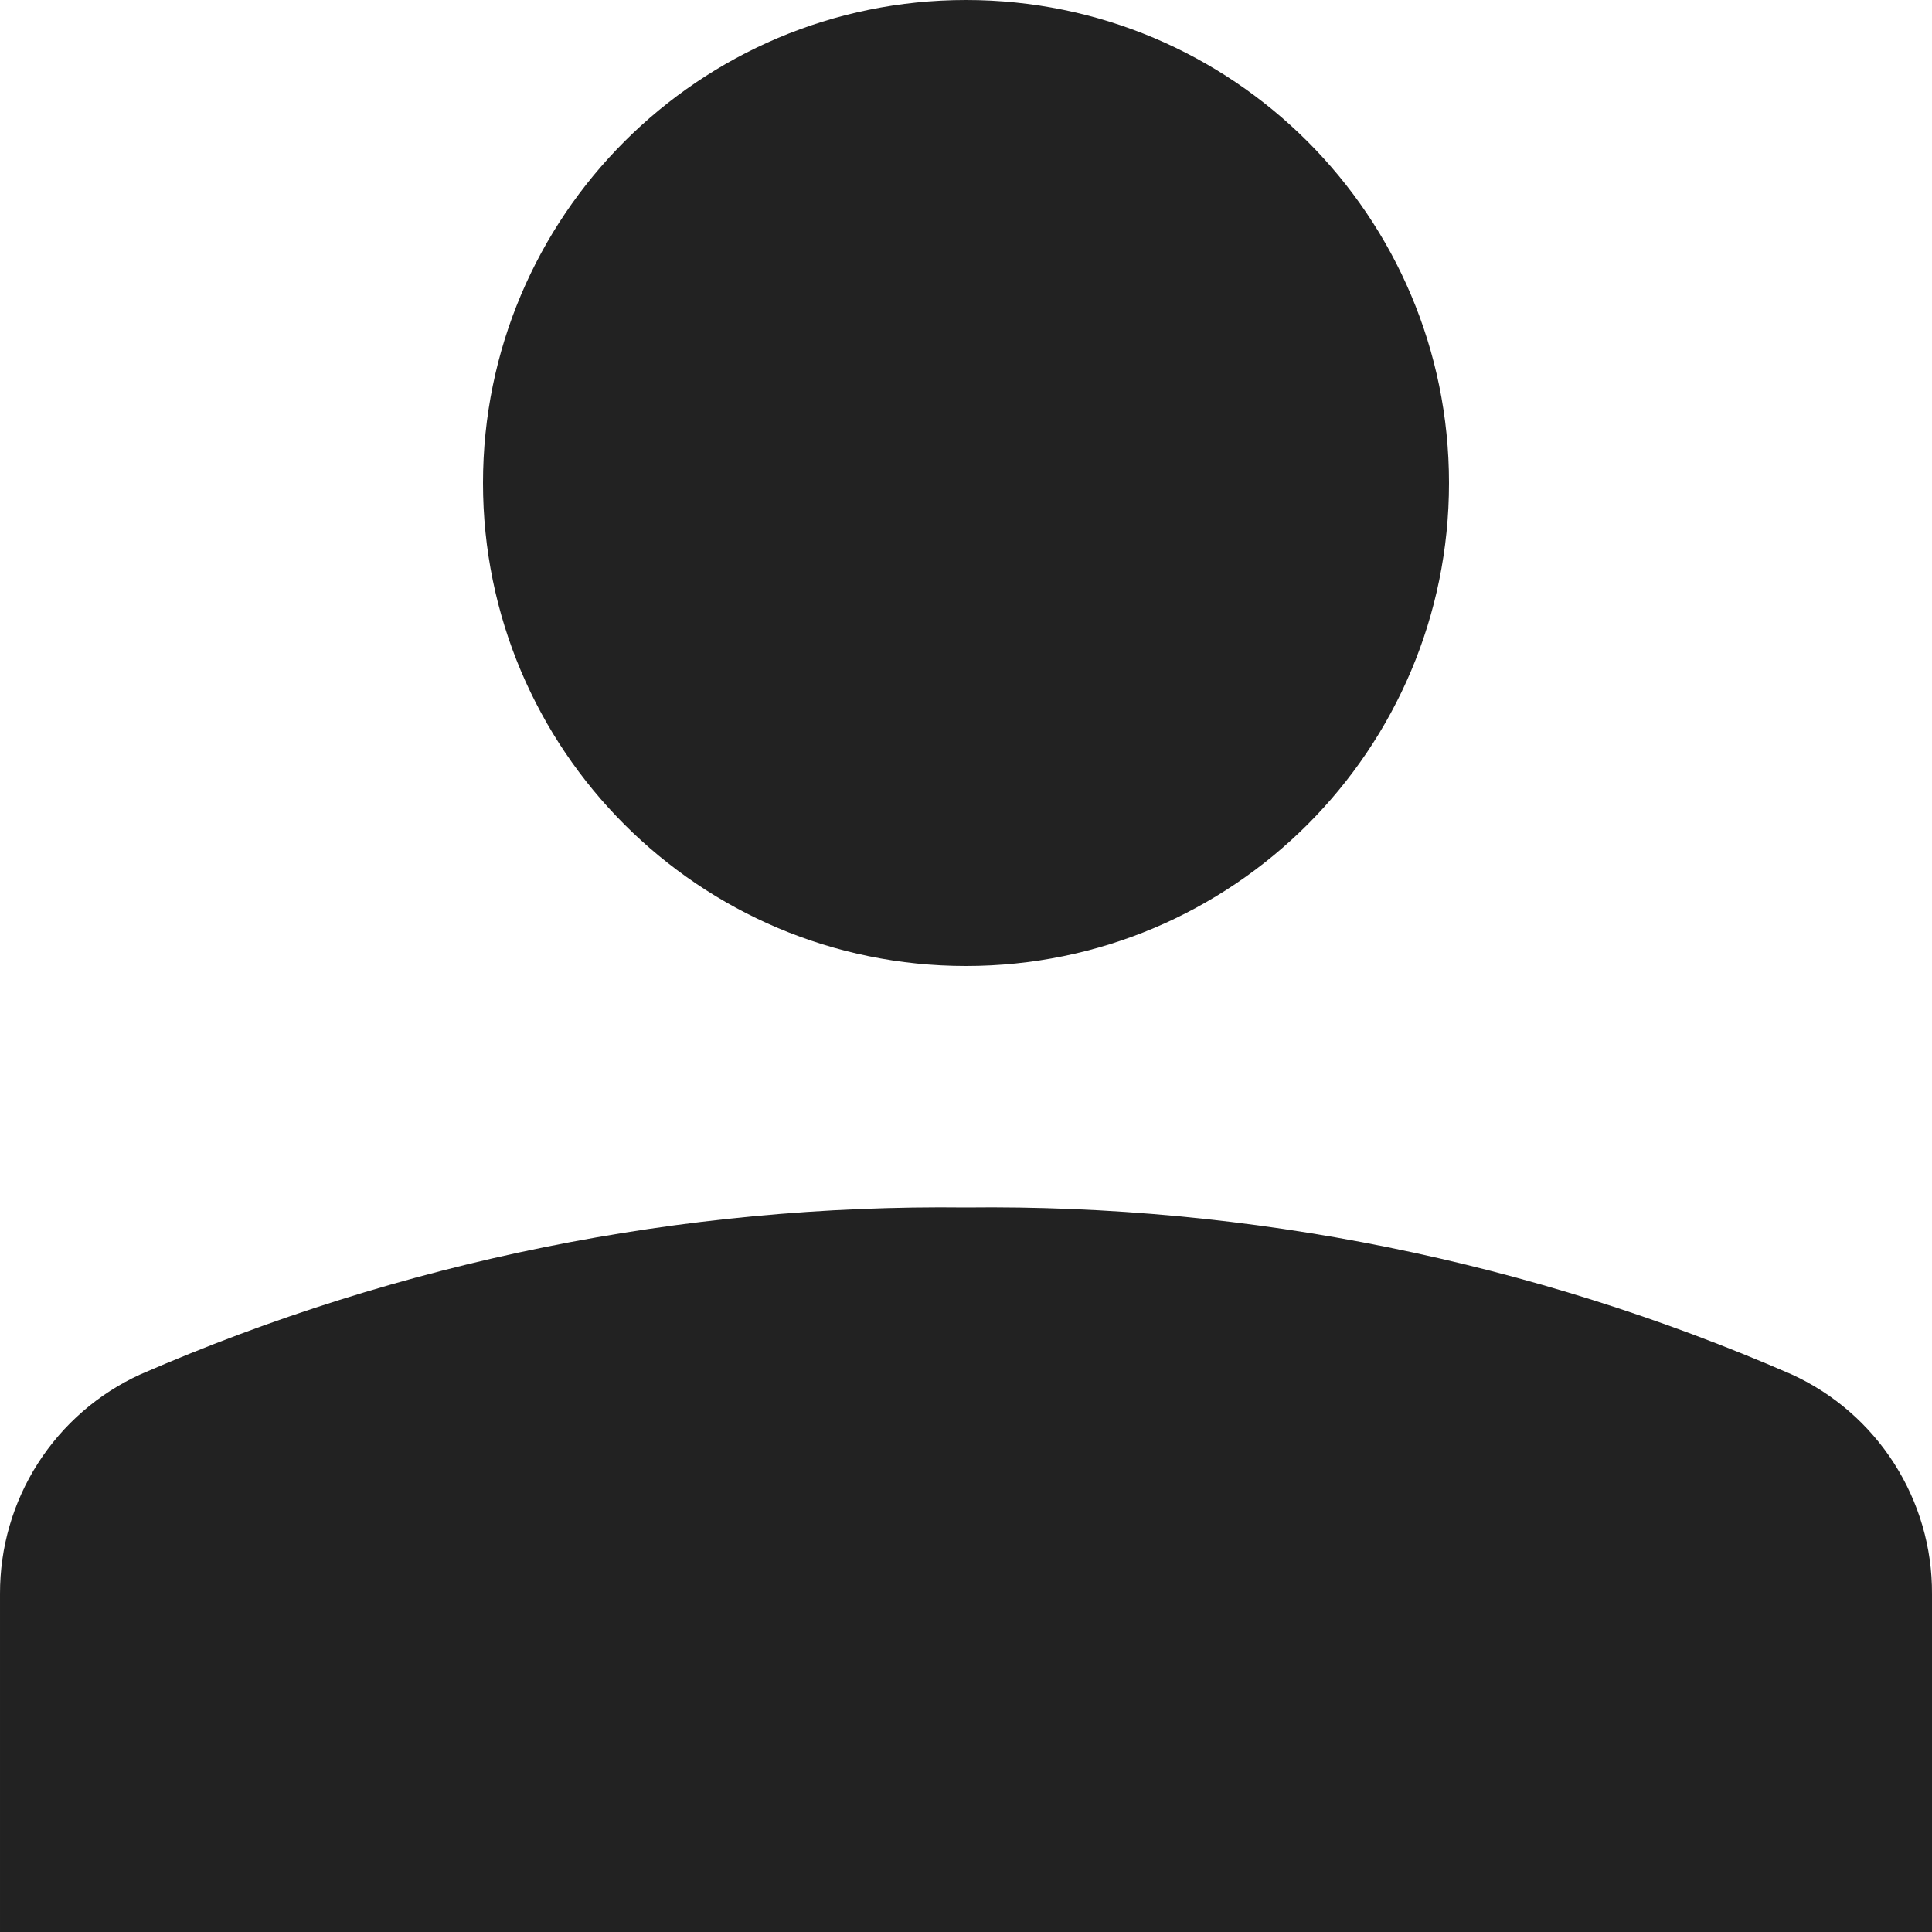 <svg width="14" height="14" viewBox="0 0 14 14" fill="none" xmlns="http://www.w3.org/2000/svg">
<g clip-path="url(#clip0)">
<path d="M7 7C8.933 7 10.5 5.433 10.5 3.5C10.5 1.567 8.933 0 7 0C5.067 0 3.5 1.567 3.5 3.5C3.5 5.433 5.067 7 7 7Z" fill="#222222"/>
<path d="M14 11.55C14.002 11.215 13.906 10.887 13.726 10.605C13.545 10.322 13.287 10.098 12.982 9.959C11.096 9.138 9.057 8.726 7 8.75C4.943 8.726 2.904 9.138 1.018 9.959C0.713 10.098 0.455 10.322 0.274 10.605C0.094 10.887 -0.001 11.215 1.63298e-05 11.55V14H14V11.55Z" fill="#222222"/>
</g>
<defs>
<clipPath id="clip0">
<rect width="14" height="14" fill="white"/>
</clipPath>
</defs>
</svg>
